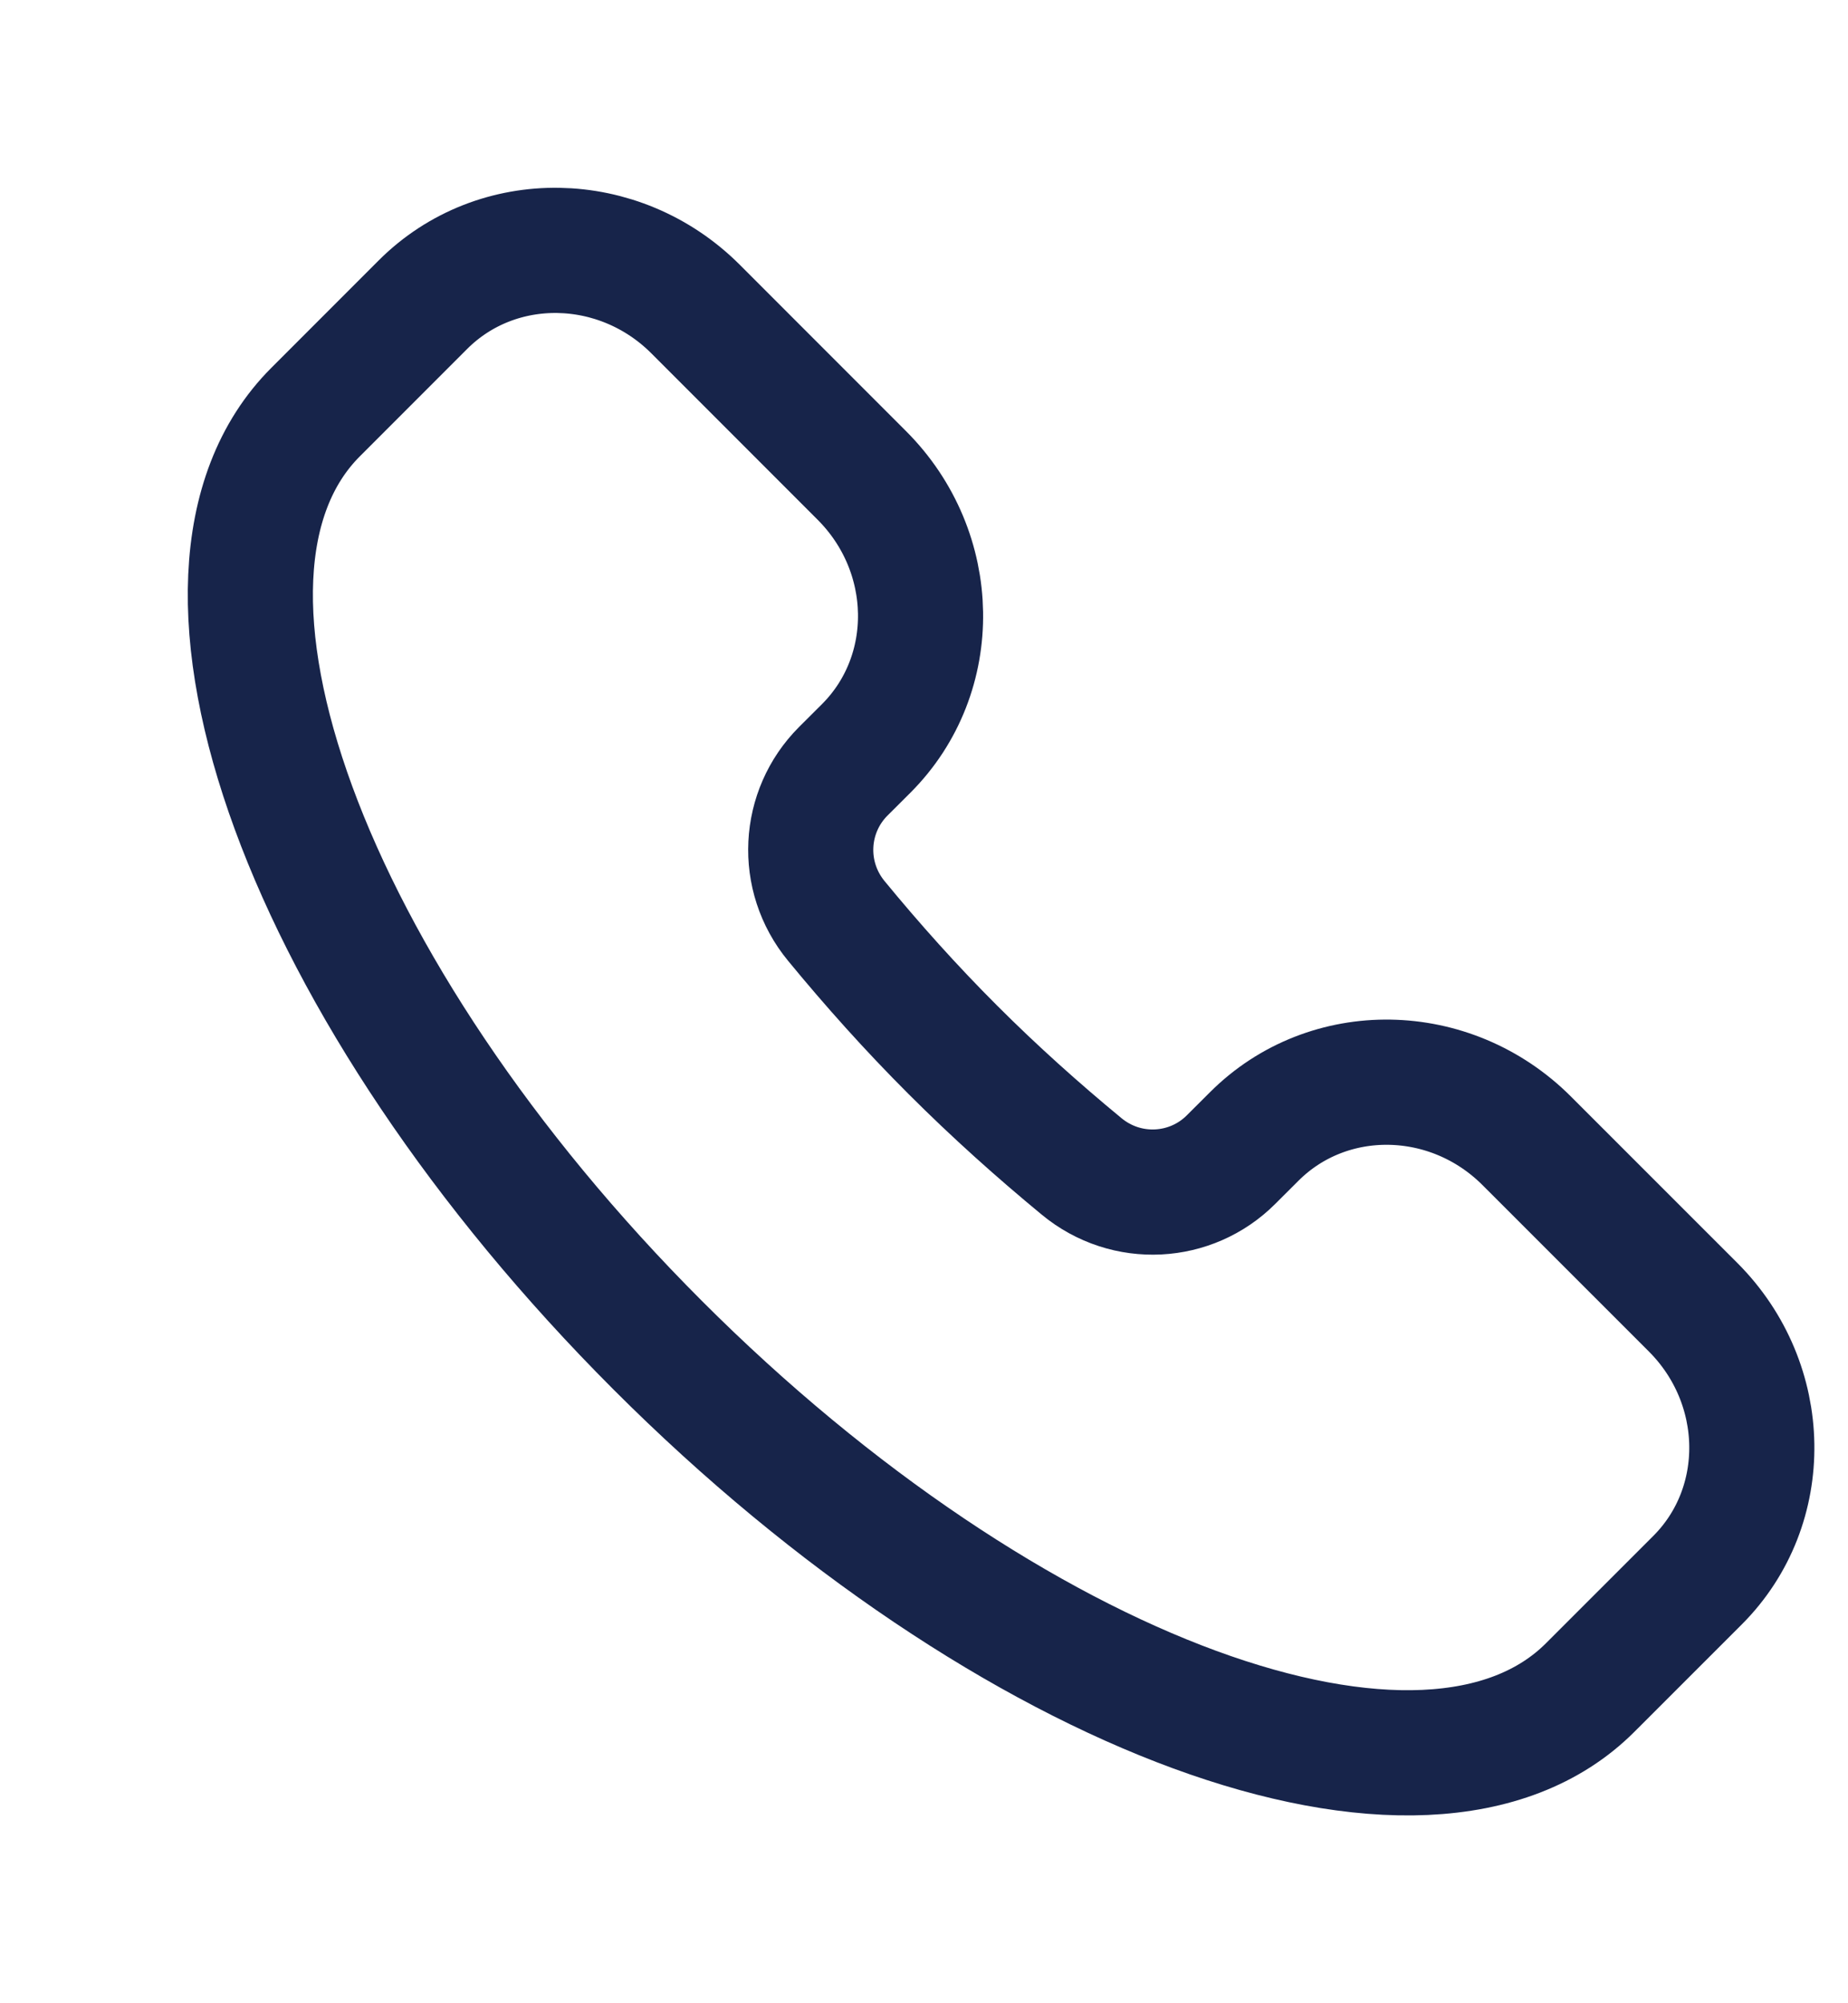 <svg width="24" height="26" viewBox="0 0 24 26" fill="none" xmlns="http://www.w3.org/2000/svg">
<g id="Iconex/Light/Call">
<g id="Call">
<path id="Union" d="M20.651 21.903C18.534 24.02 13.112 22.031 8.541 17.459C3.97 12.888 1.981 7.466 4.098 5.349L5.492 3.955C6.454 2.993 8.04 3.018 9.034 4.012L11.193 6.171C12.187 7.165 12.212 8.751 11.25 9.713L10.95 10.012C10.431 10.532 10.38 11.37 10.863 11.955C11.328 12.52 11.83 13.082 12.375 13.626C12.919 14.17 13.481 14.672 14.046 15.138C14.63 15.621 15.469 15.57 15.988 15.05L16.288 14.751C17.25 13.789 18.836 13.814 19.829 14.808L21.989 16.967C22.982 17.961 23.008 19.547 22.046 20.509L20.651 21.903Z" stroke="#17244A" stroke-width="1.625"/>
</g>
</g>
</svg>
